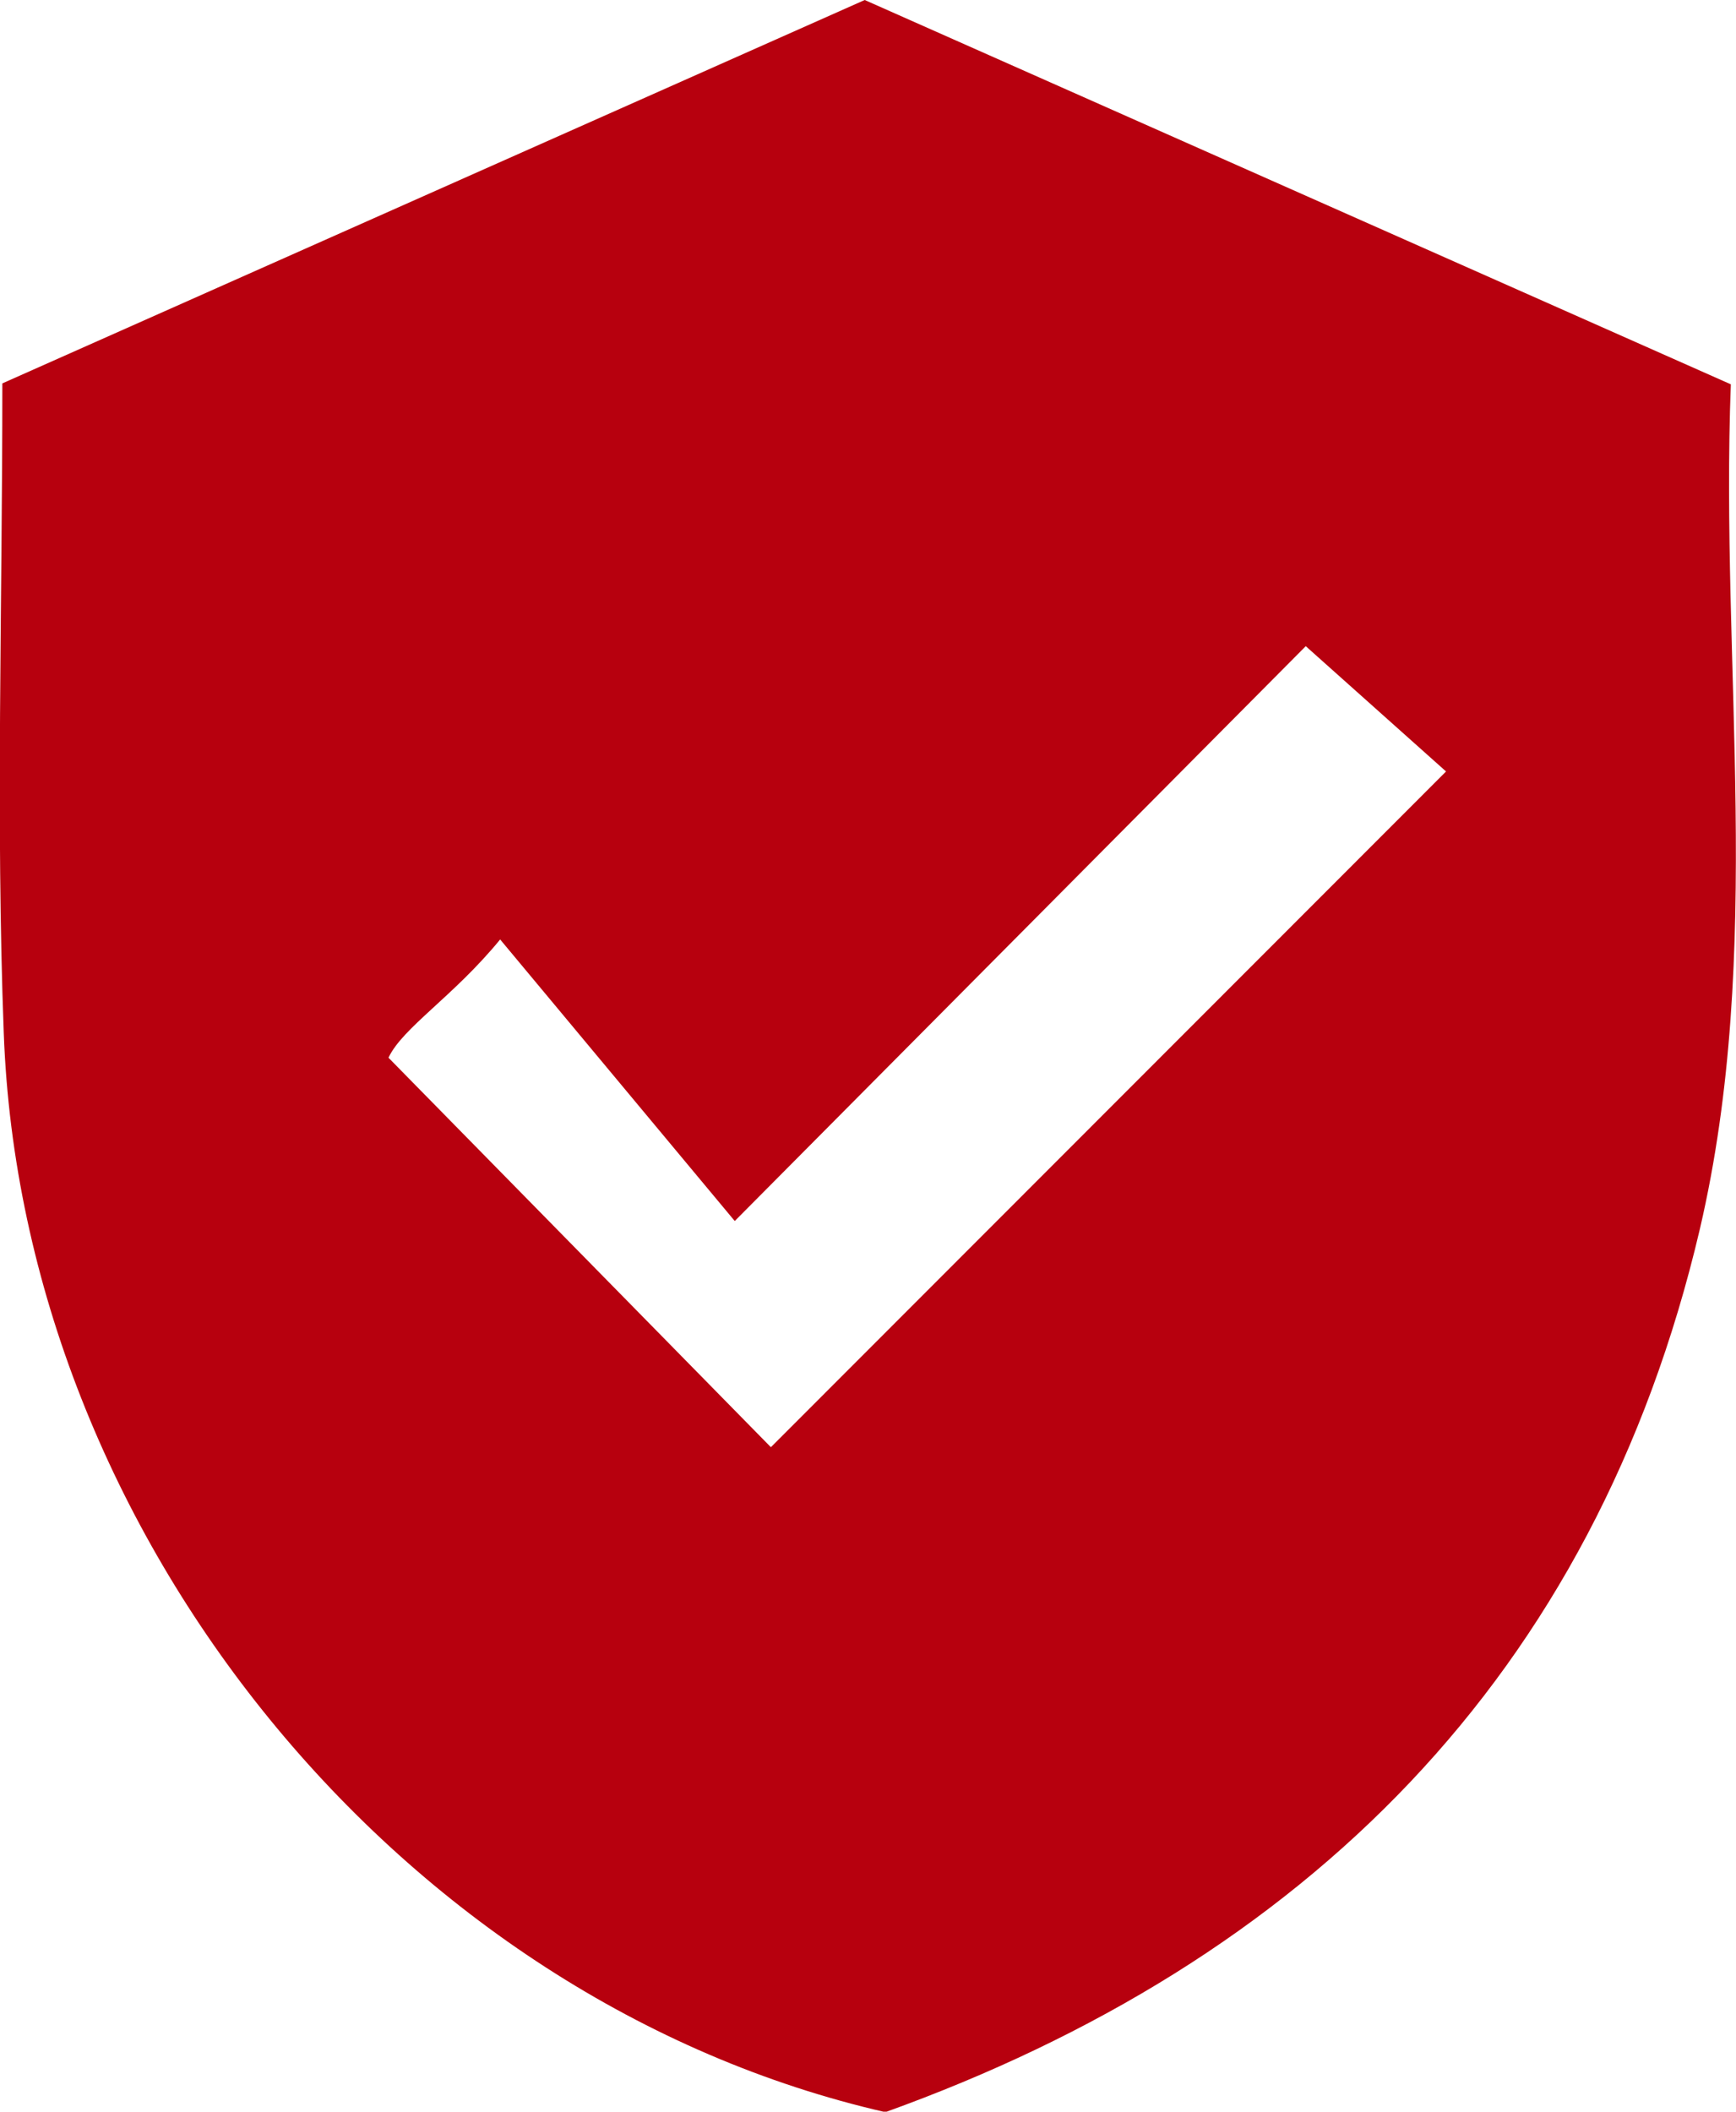 <svg xmlns="http://www.w3.org/2000/svg" width="37" height="45" viewBox="0 0 37 45">
  <defs>
    <style>
      .a {
        fill: #b7000e;
      }
    </style>
  </defs>
  <title>Nadejnost-red</title>
  <path class="a" d="M70.39,58.93l18.38-8.17,18.46,8.19c-0.23,6,.72,12.08-0.66,18-2.24,9.55-8.44,15.61-17.36,18.82-10.32-2.36-18.4-12.29-18.79-23C70.25,68.23,70.39,63.72,70.39,58.93Zm27.78,5.6L86,76.78l-5-6C80,72,78.92,72.66,78.62,73.3l8.15,8.3L101.16,67.2Z" transform="translate(-70.34 -50.76)"/>
</svg>
